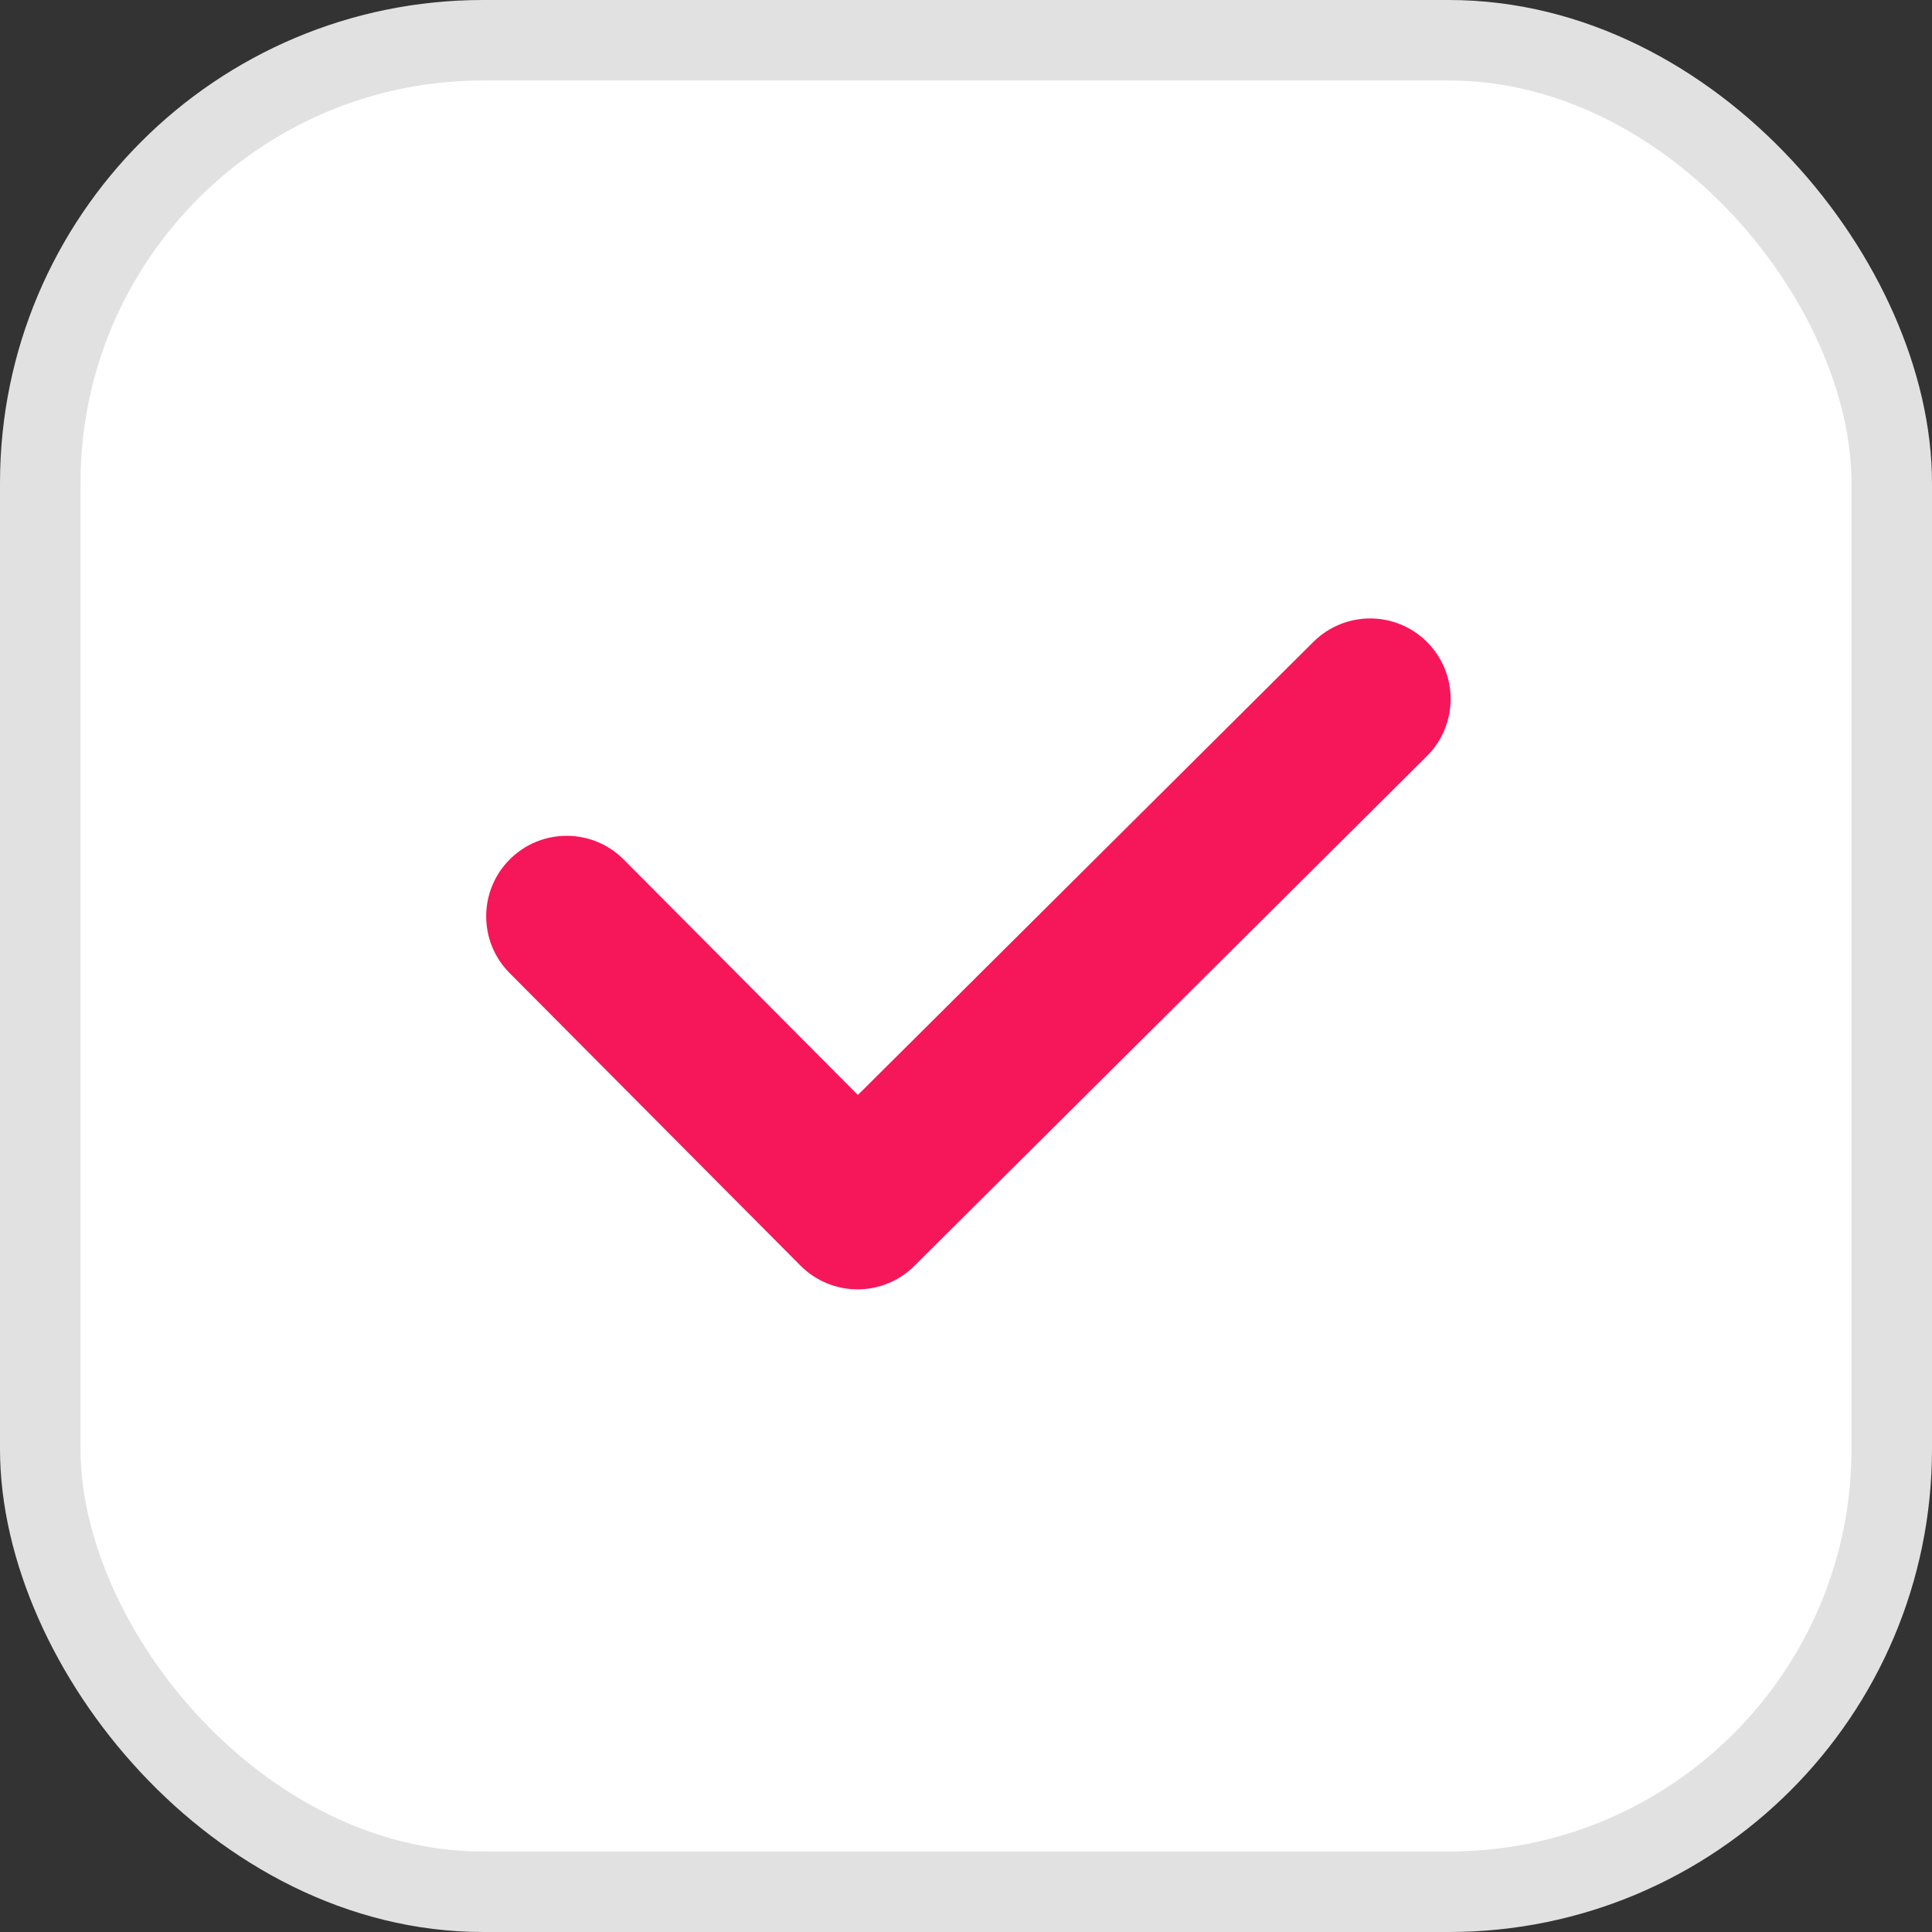 <svg width="24" height="24" viewBox="0 0 24 24" fill="none" xmlns="http://www.w3.org/2000/svg">
<rect x="0" y="0" width="24" height="24" fill="#333333" stroke="none"/>
<rect x="0.5" y="0.5" width="23" height="23" rx="5.5" fill="white" stroke="#E1E1E1"/>
<path fill-rule="evenodd" clip-rule="evenodd" d="M17.729 7.977C18.119 8.369 18.117 9.002 17.726 9.392L11.358 15.726C11.171 15.913 10.916 16.017 10.651 16.017C10.385 16.016 10.131 15.91 9.944 15.722L6.331 12.088C5.941 11.697 5.943 11.063 6.334 10.674C6.726 10.284 7.359 10.286 7.749 10.678L10.657 13.602L16.315 7.974C16.707 7.584 17.34 7.586 17.729 7.977Z" fill="#F6175A"/>
</svg>
